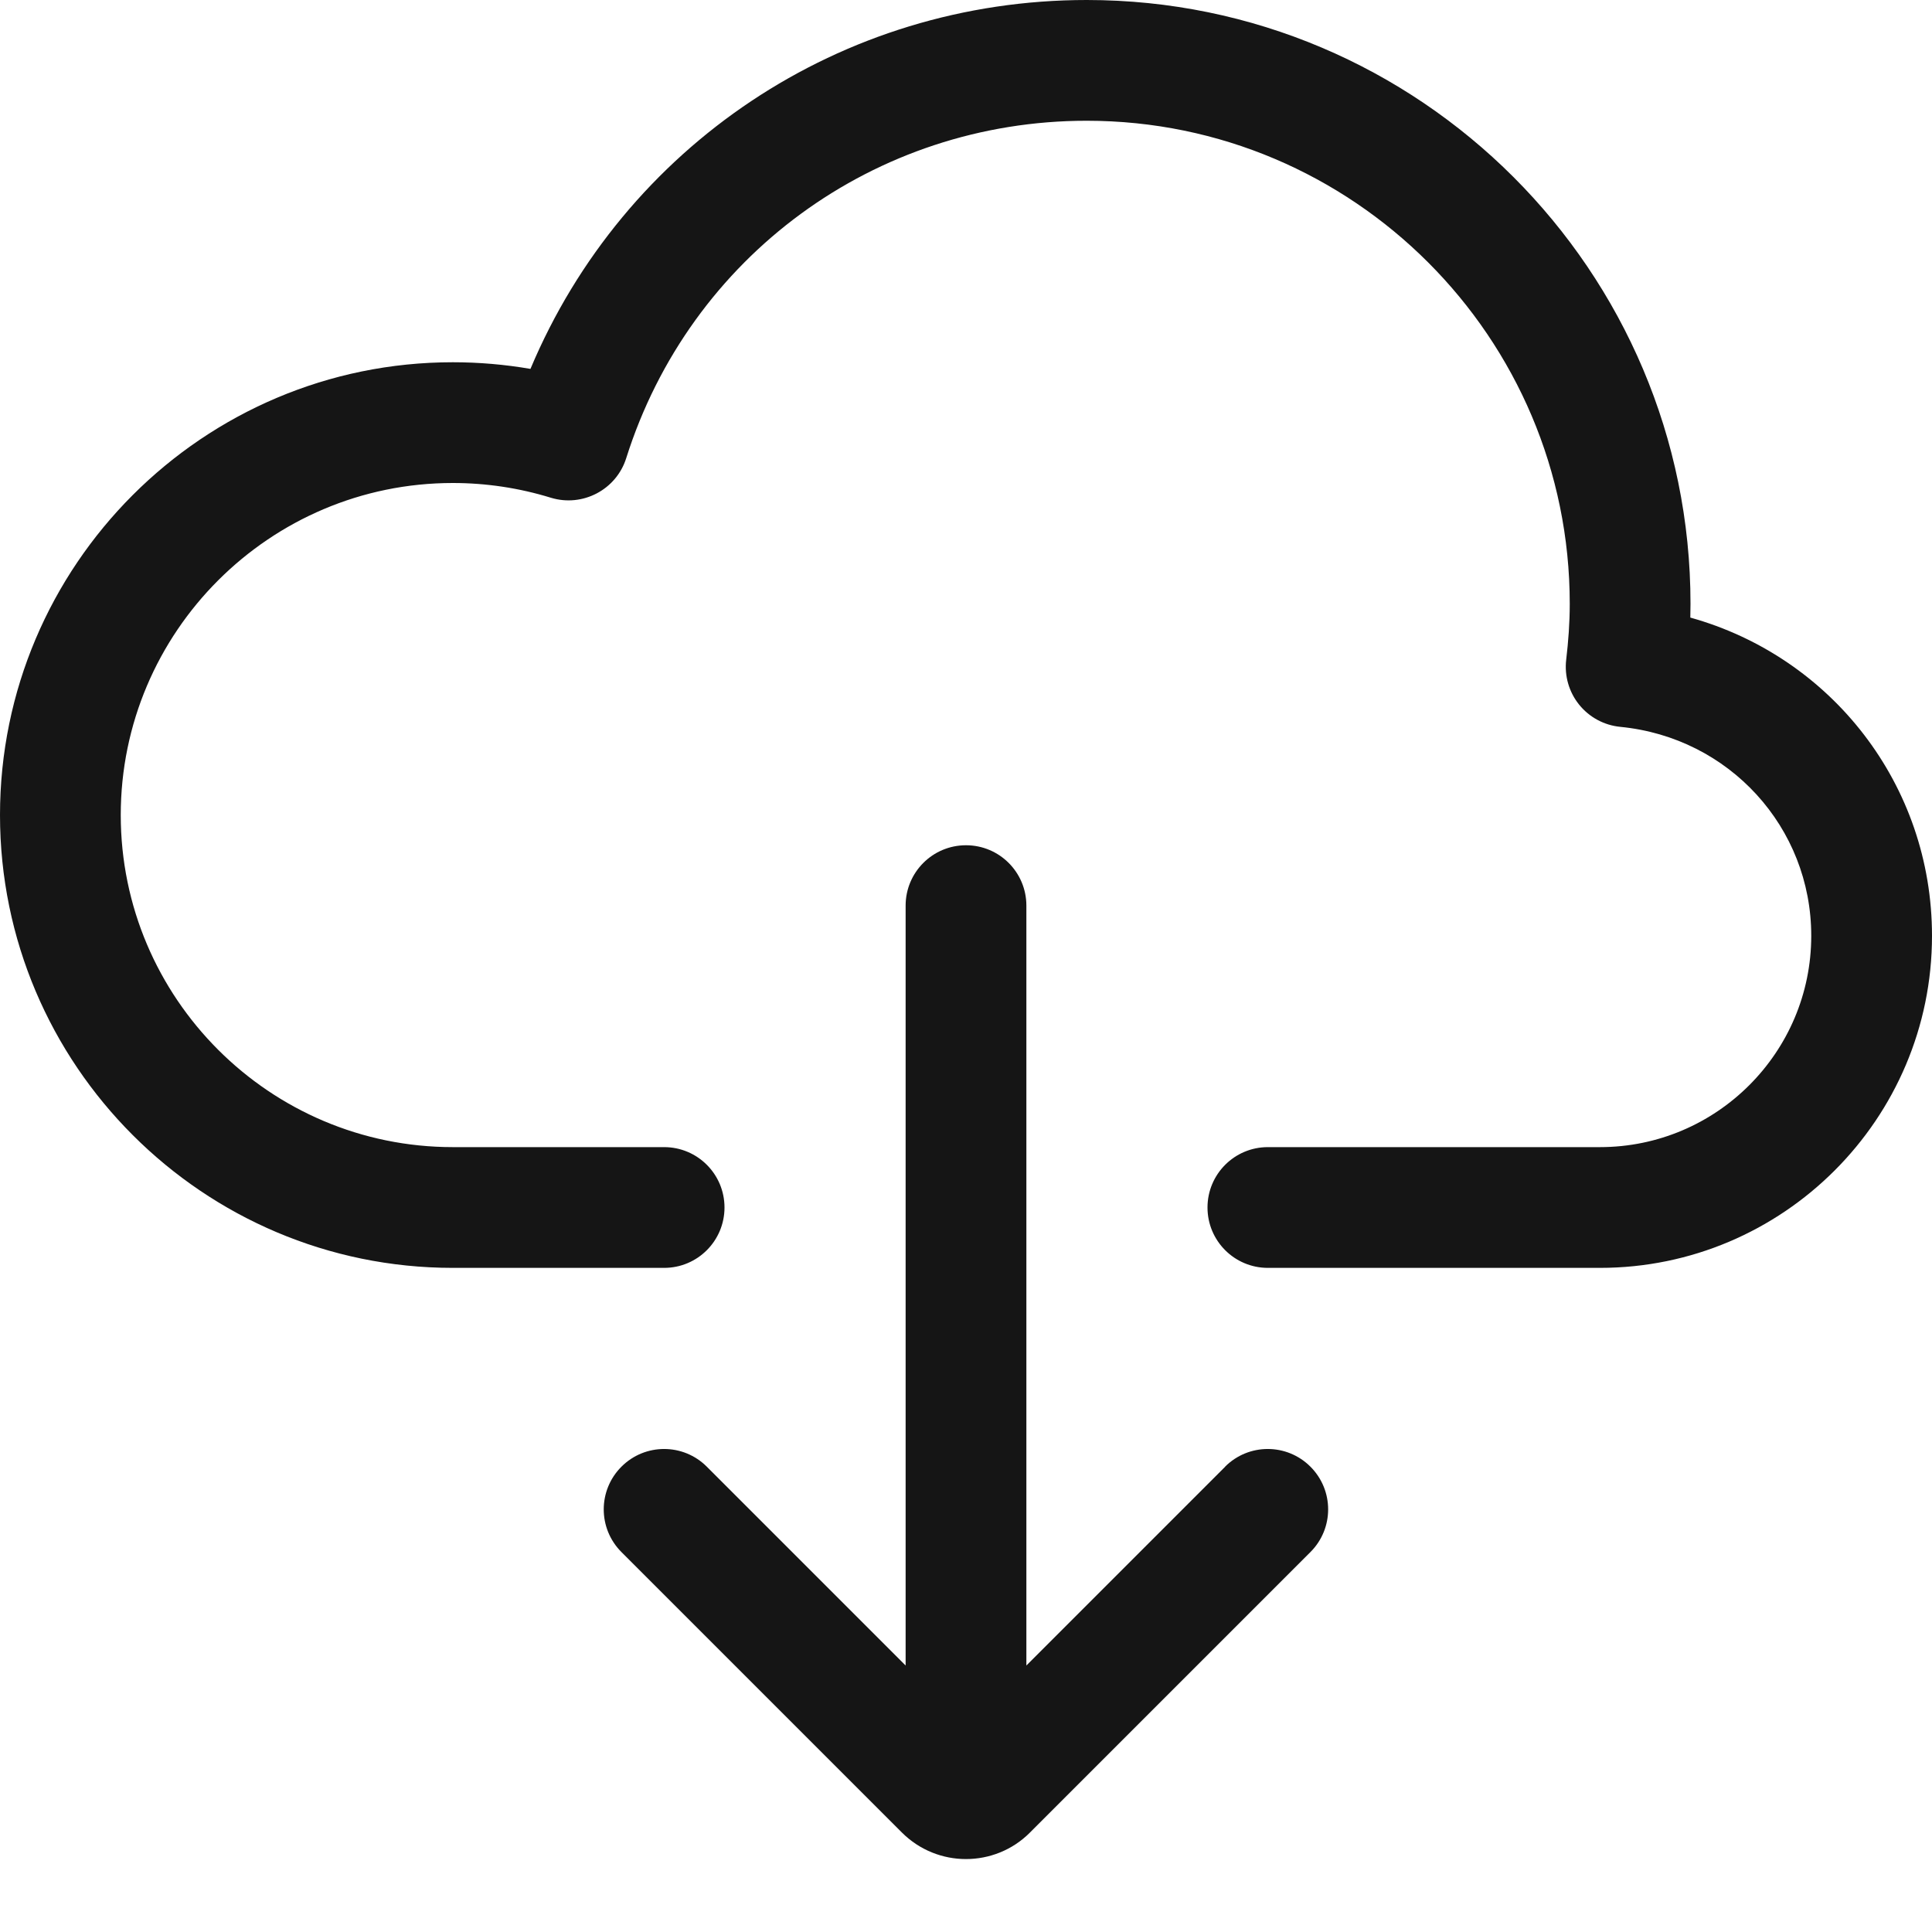 <?xml version="1.0" encoding="UTF-8"?><svg xmlns="http://www.w3.org/2000/svg" viewBox="0 0 32 32"><defs><style>.uuid-b83f0d70-e81f-477d-9789-7741e10f5bff{fill:none;}.uuid-b83f0d70-e81f-477d-9789-7741e10f5bff,.uuid-d0fb0831-2d9e-4400-9117-4c3cd04cd91a{stroke-width:0px;}.uuid-d0fb0831-2d9e-4400-9117-4c3cd04cd91a{fill:#151515;}</style></defs><g id="uuid-aaff0742-24f4-4d81-8dcf-96dba1595ffc"><rect class="uuid-b83f0d70-e81f-477d-9789-7741e10f5bff" width="32" height="32"/></g><g id="uuid-b585b3bc-8570-40e8-89ff-3767fd454888"><path class="uuid-d0fb0831-2d9e-4400-9117-4c3cd04cd91a" d="M27.997,10.229c.002-.077.003-.153.003-.229,0-5.514-4.486-10-10-10-4.07,0-7.664,2.42-9.214,6.11-.424-.073-.854-.11-1.286-.11C3.364,6,0,9.364,0,13.5s3.364,7.5,7.5,7.5h3.5c.553,0,1-.448,1-1s-.447-1-1-1h-3.5c-3.032,0-5.5-2.467-5.5-5.5s2.468-5.5,5.5-5.5c.552,0,1.098.082,1.624.244.525.16,1.083-.132,1.248-.655,1.055-3.343,4.12-5.589,7.628-5.589,4.411,0,8,3.589,8,8,0,.315-.023.623-.059.928-.031.267.046.535.215.744s.414.341.682.367c1.803.176,3.162,1.664,3.162,3.461,0,1.93-1.57,3.5-3.5,3.5h-5.5c-.553,0-1,.448-1,1s.447,1,1,1h5.5c3.032,0,5.5-2.467,5.5-5.5,0-2.5-1.664-4.619-4.003-5.271Z"/><path class="uuid-d0fb0831-2d9e-4400-9117-4c3cd04cd91a" d="M20.293,24.293l-3.293,3.293v-12.586c0-.552-.447-1-1-1s-1,.448-1,1v12.586l-3.293-3.293c-.391-.391-1.023-.391-1.414,0s-.391,1.023,0,1.414l4.646,4.646c.292.292.677.439,1.06.439s.769-.146,1.06-.439l4.646-4.646c.391-.391.391-1.023,0-1.414s-1.023-.391-1.414,0Z"/></g></svg>